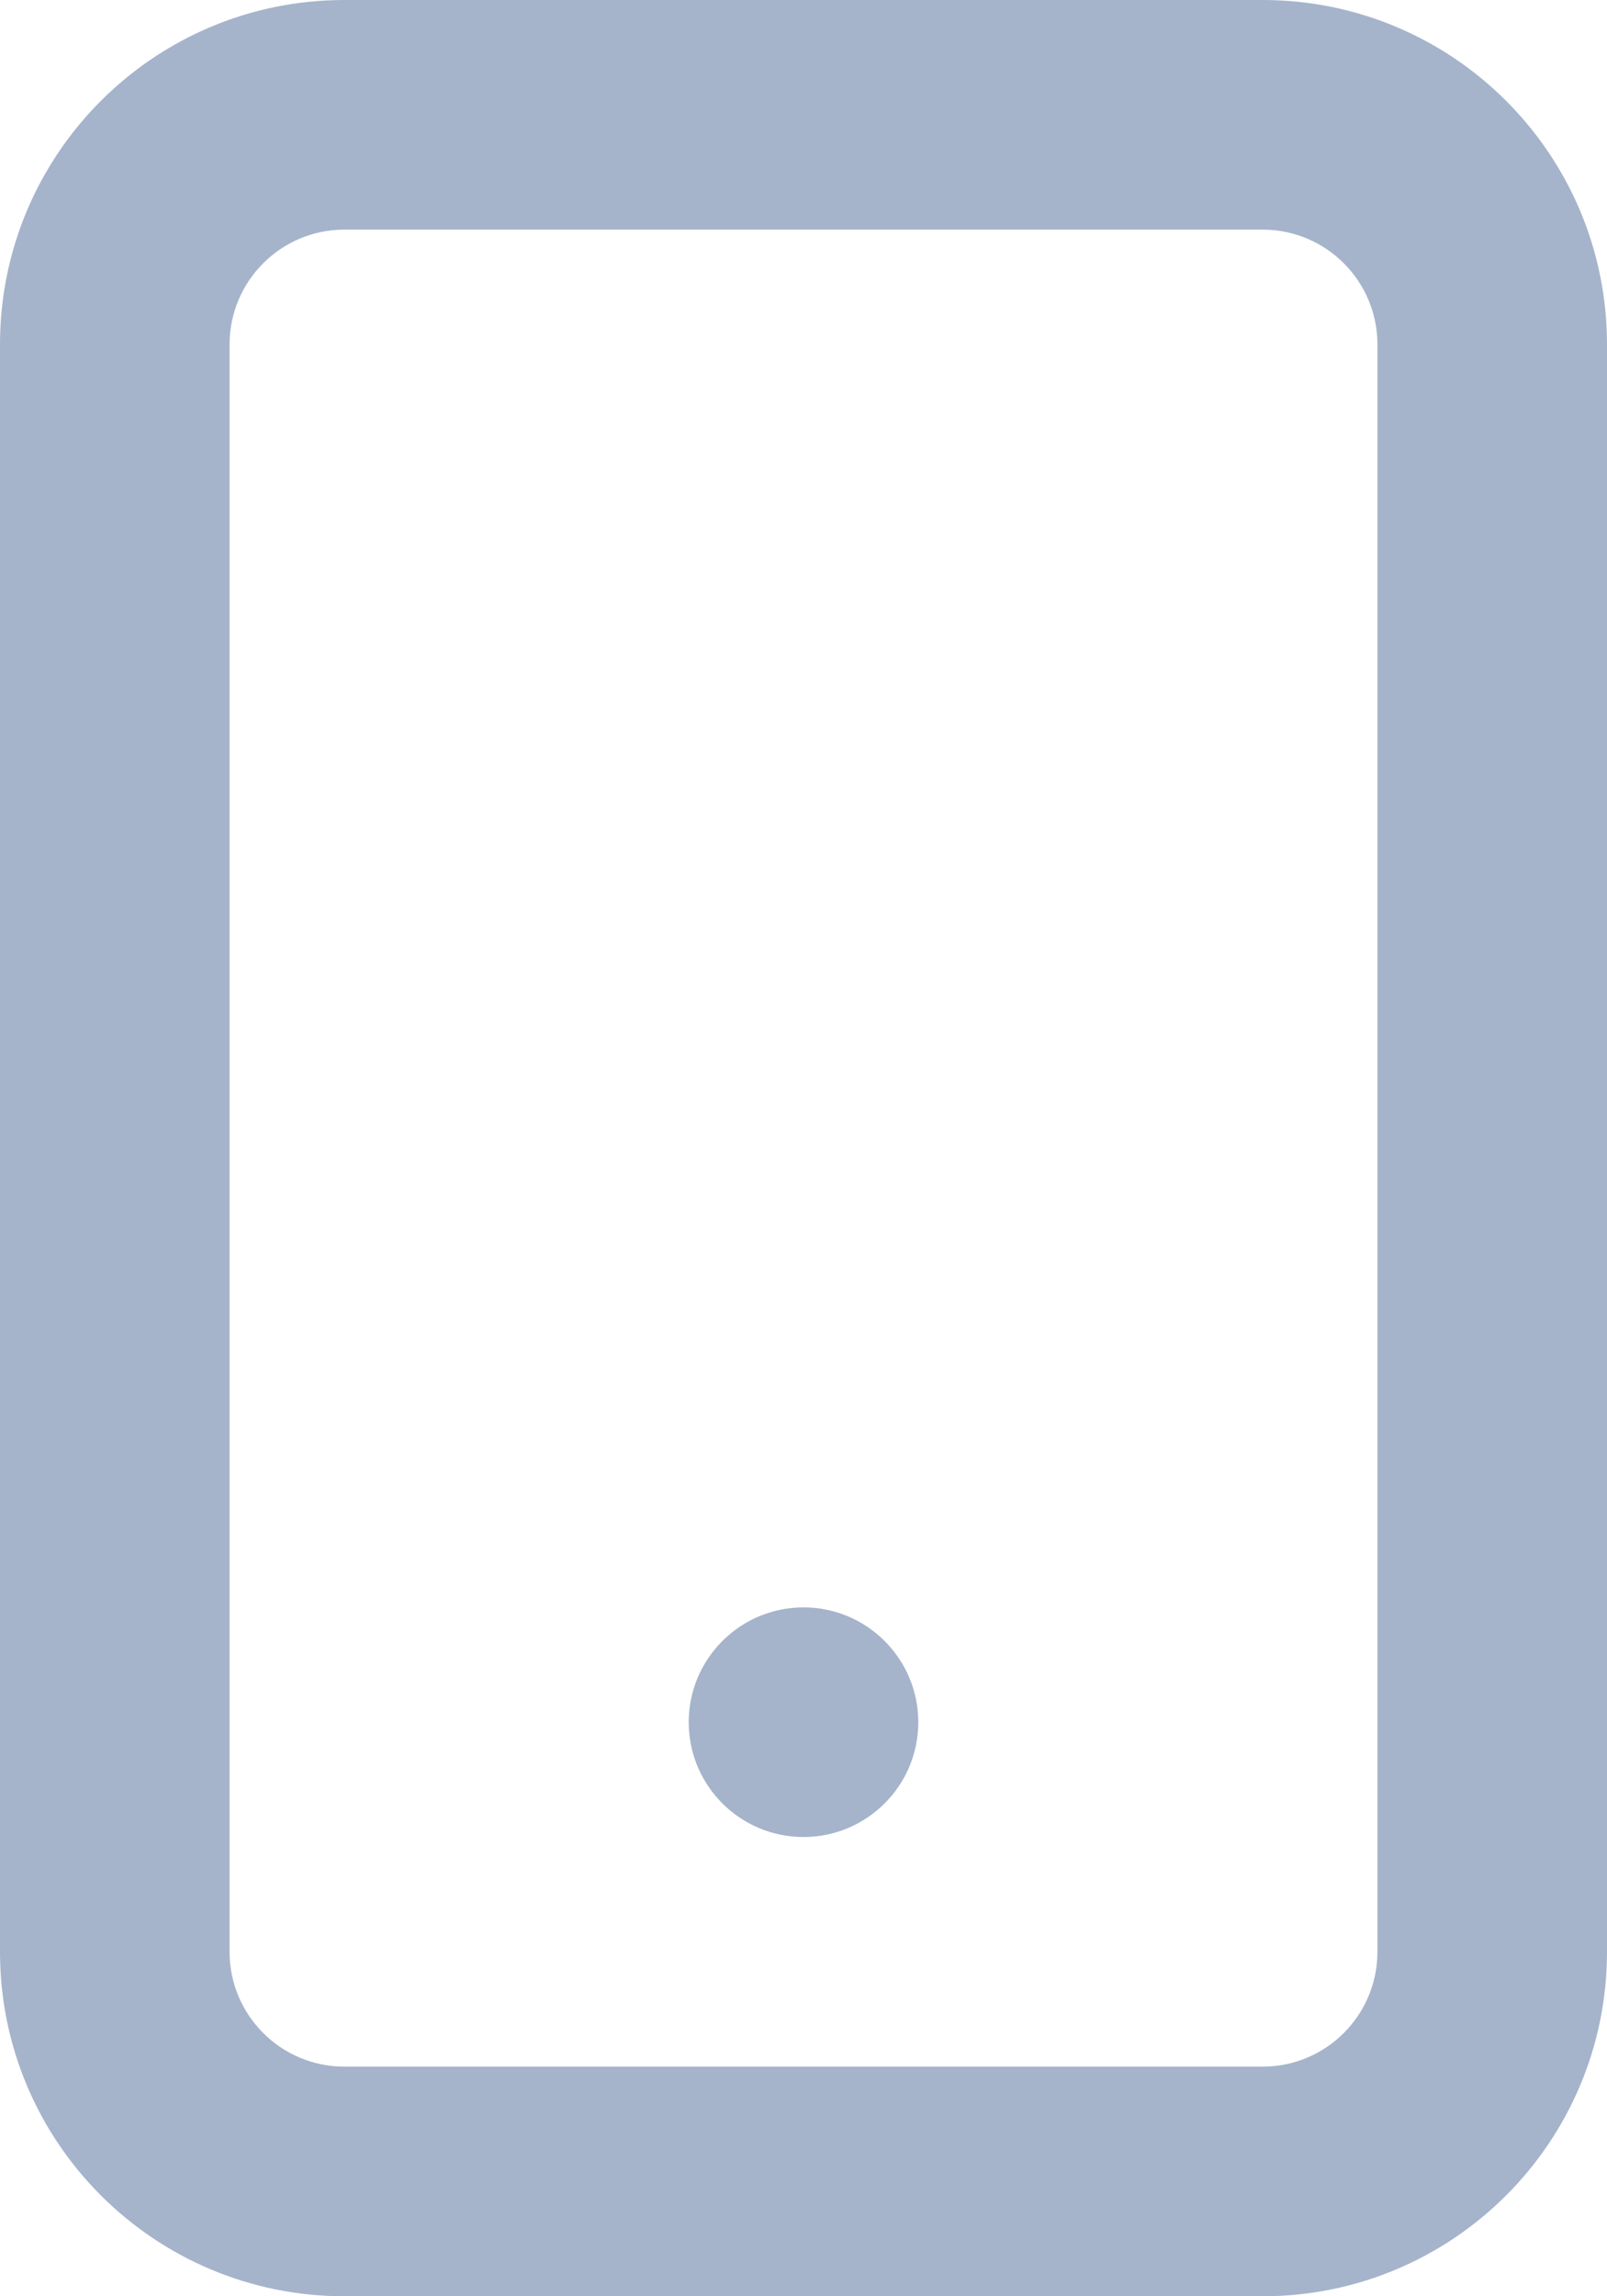 <svg width="14" height="20" viewBox="0 0 14 20" fill="none" xmlns="http://www.w3.org/2000/svg">
<path fill-rule="evenodd" clip-rule="evenodd" d="M11 0C12.657 0 14 1.343 14 3V17C14 18.657 12.657 20 11 20H3C1.343 20 0 18.657 0 17V3C0 1.343 1.343 0 3 0H11ZM11 2H3C2.448 2 2 2.448 2 3V17C2 17.552 2.448 18 3 18H11C11.552 18 12 17.552 12 17V3C12 2.448 11.552 2 11 2ZM7 14C7.552 14 8 14.448 8 15C8 15.552 7.552 16 7 16C6.448 16 6 15.552 6 15C6 14.448 6.448 14 7 14Z" fill="#A5B4CB"/>
</svg>

